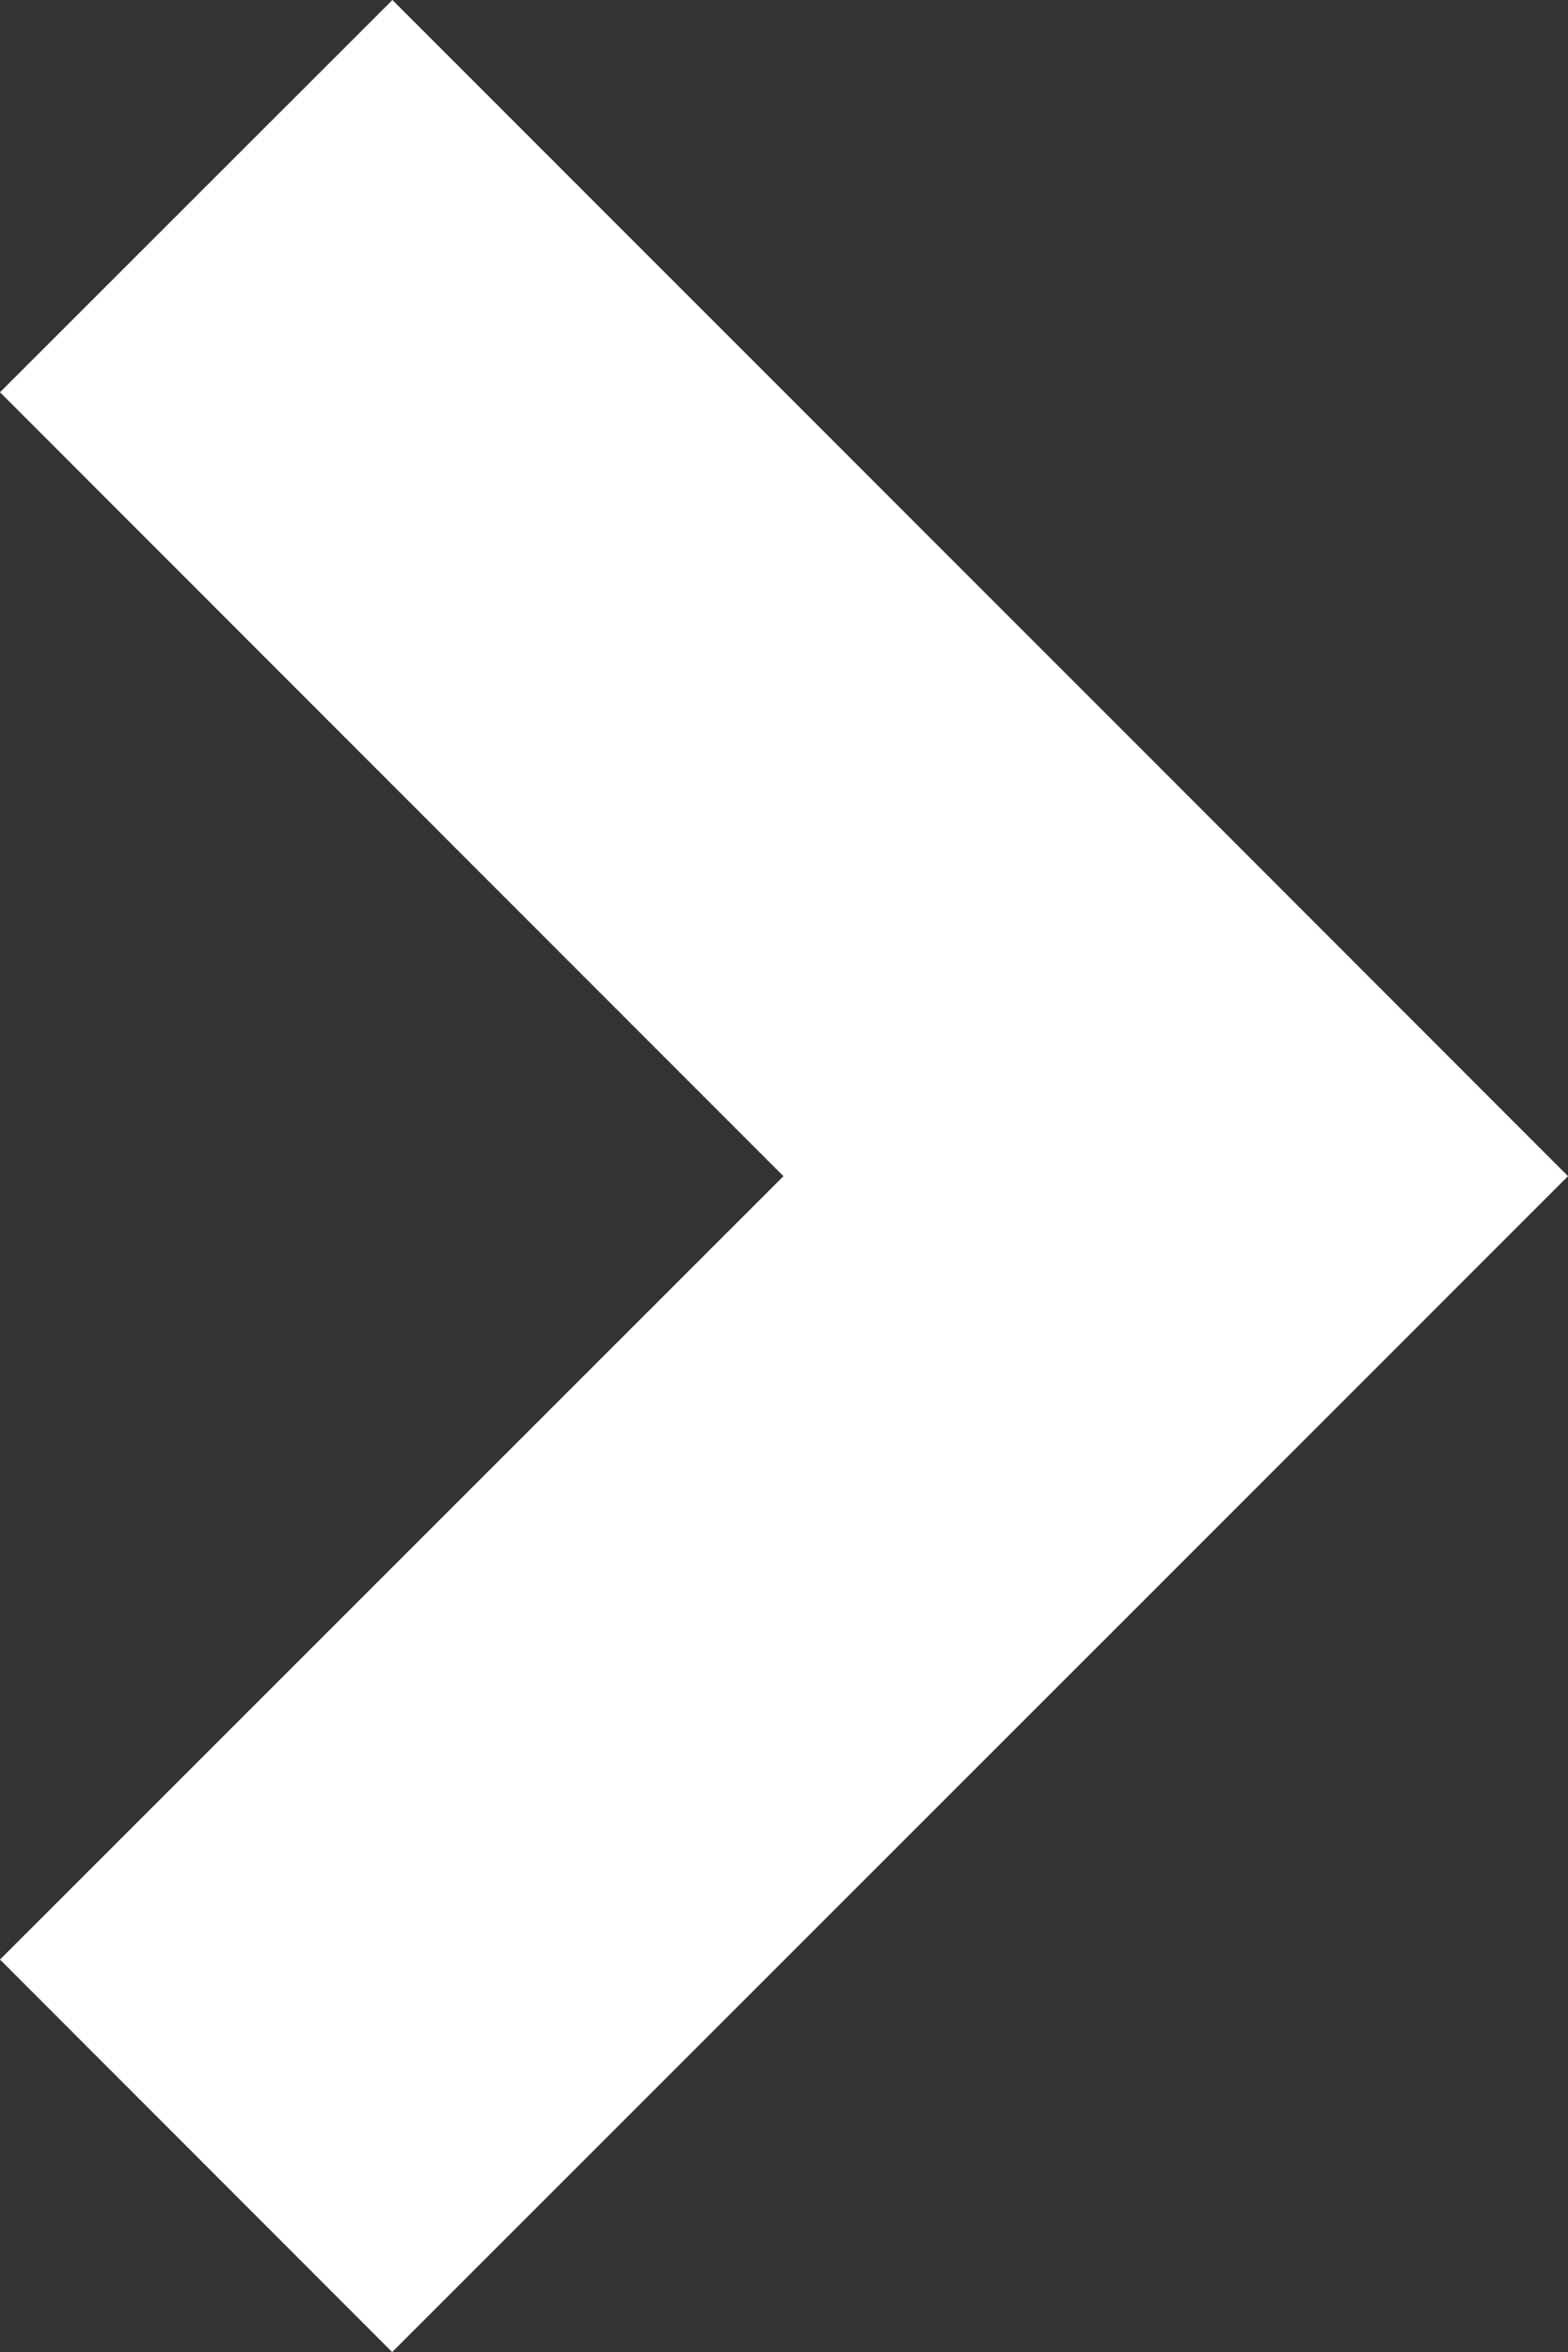 <?xml version="1.0" encoding="utf-8"?>
<!-- Generator: Adobe Illustrator 16.0.4, SVG Export Plug-In . SVG Version: 6.00 Build 0)  -->
<!DOCTYPE svg PUBLIC "-//W3C//DTD SVG 1.1//EN" "http://www.w3.org/Graphics/SVG/1.1/DTD/svg11.dtd">
<svg version="1.1" id="圖層_1" xmlns="http://www.w3.org/2000/svg" xmlns:xlink="http://www.w3.org/1999/xlink" x="0px" y="0px"
	 width="5.654px" height="8.479px" viewBox="0 0 5.654 8.479" enable-background="new 0 0 5.654 8.479" xml:space="preserve">
<rect x="0" y="0" width="5.654" height="8.479" fill="#333333" stroke="none"/>
<polygon fill="#FFFFFF" points="4.24,2.825 1.415,0 0,1.414 2.825,4.24 0,7.064 1.414,8.479 4.24,5.654 5.654,4.24 "/>
</svg>
